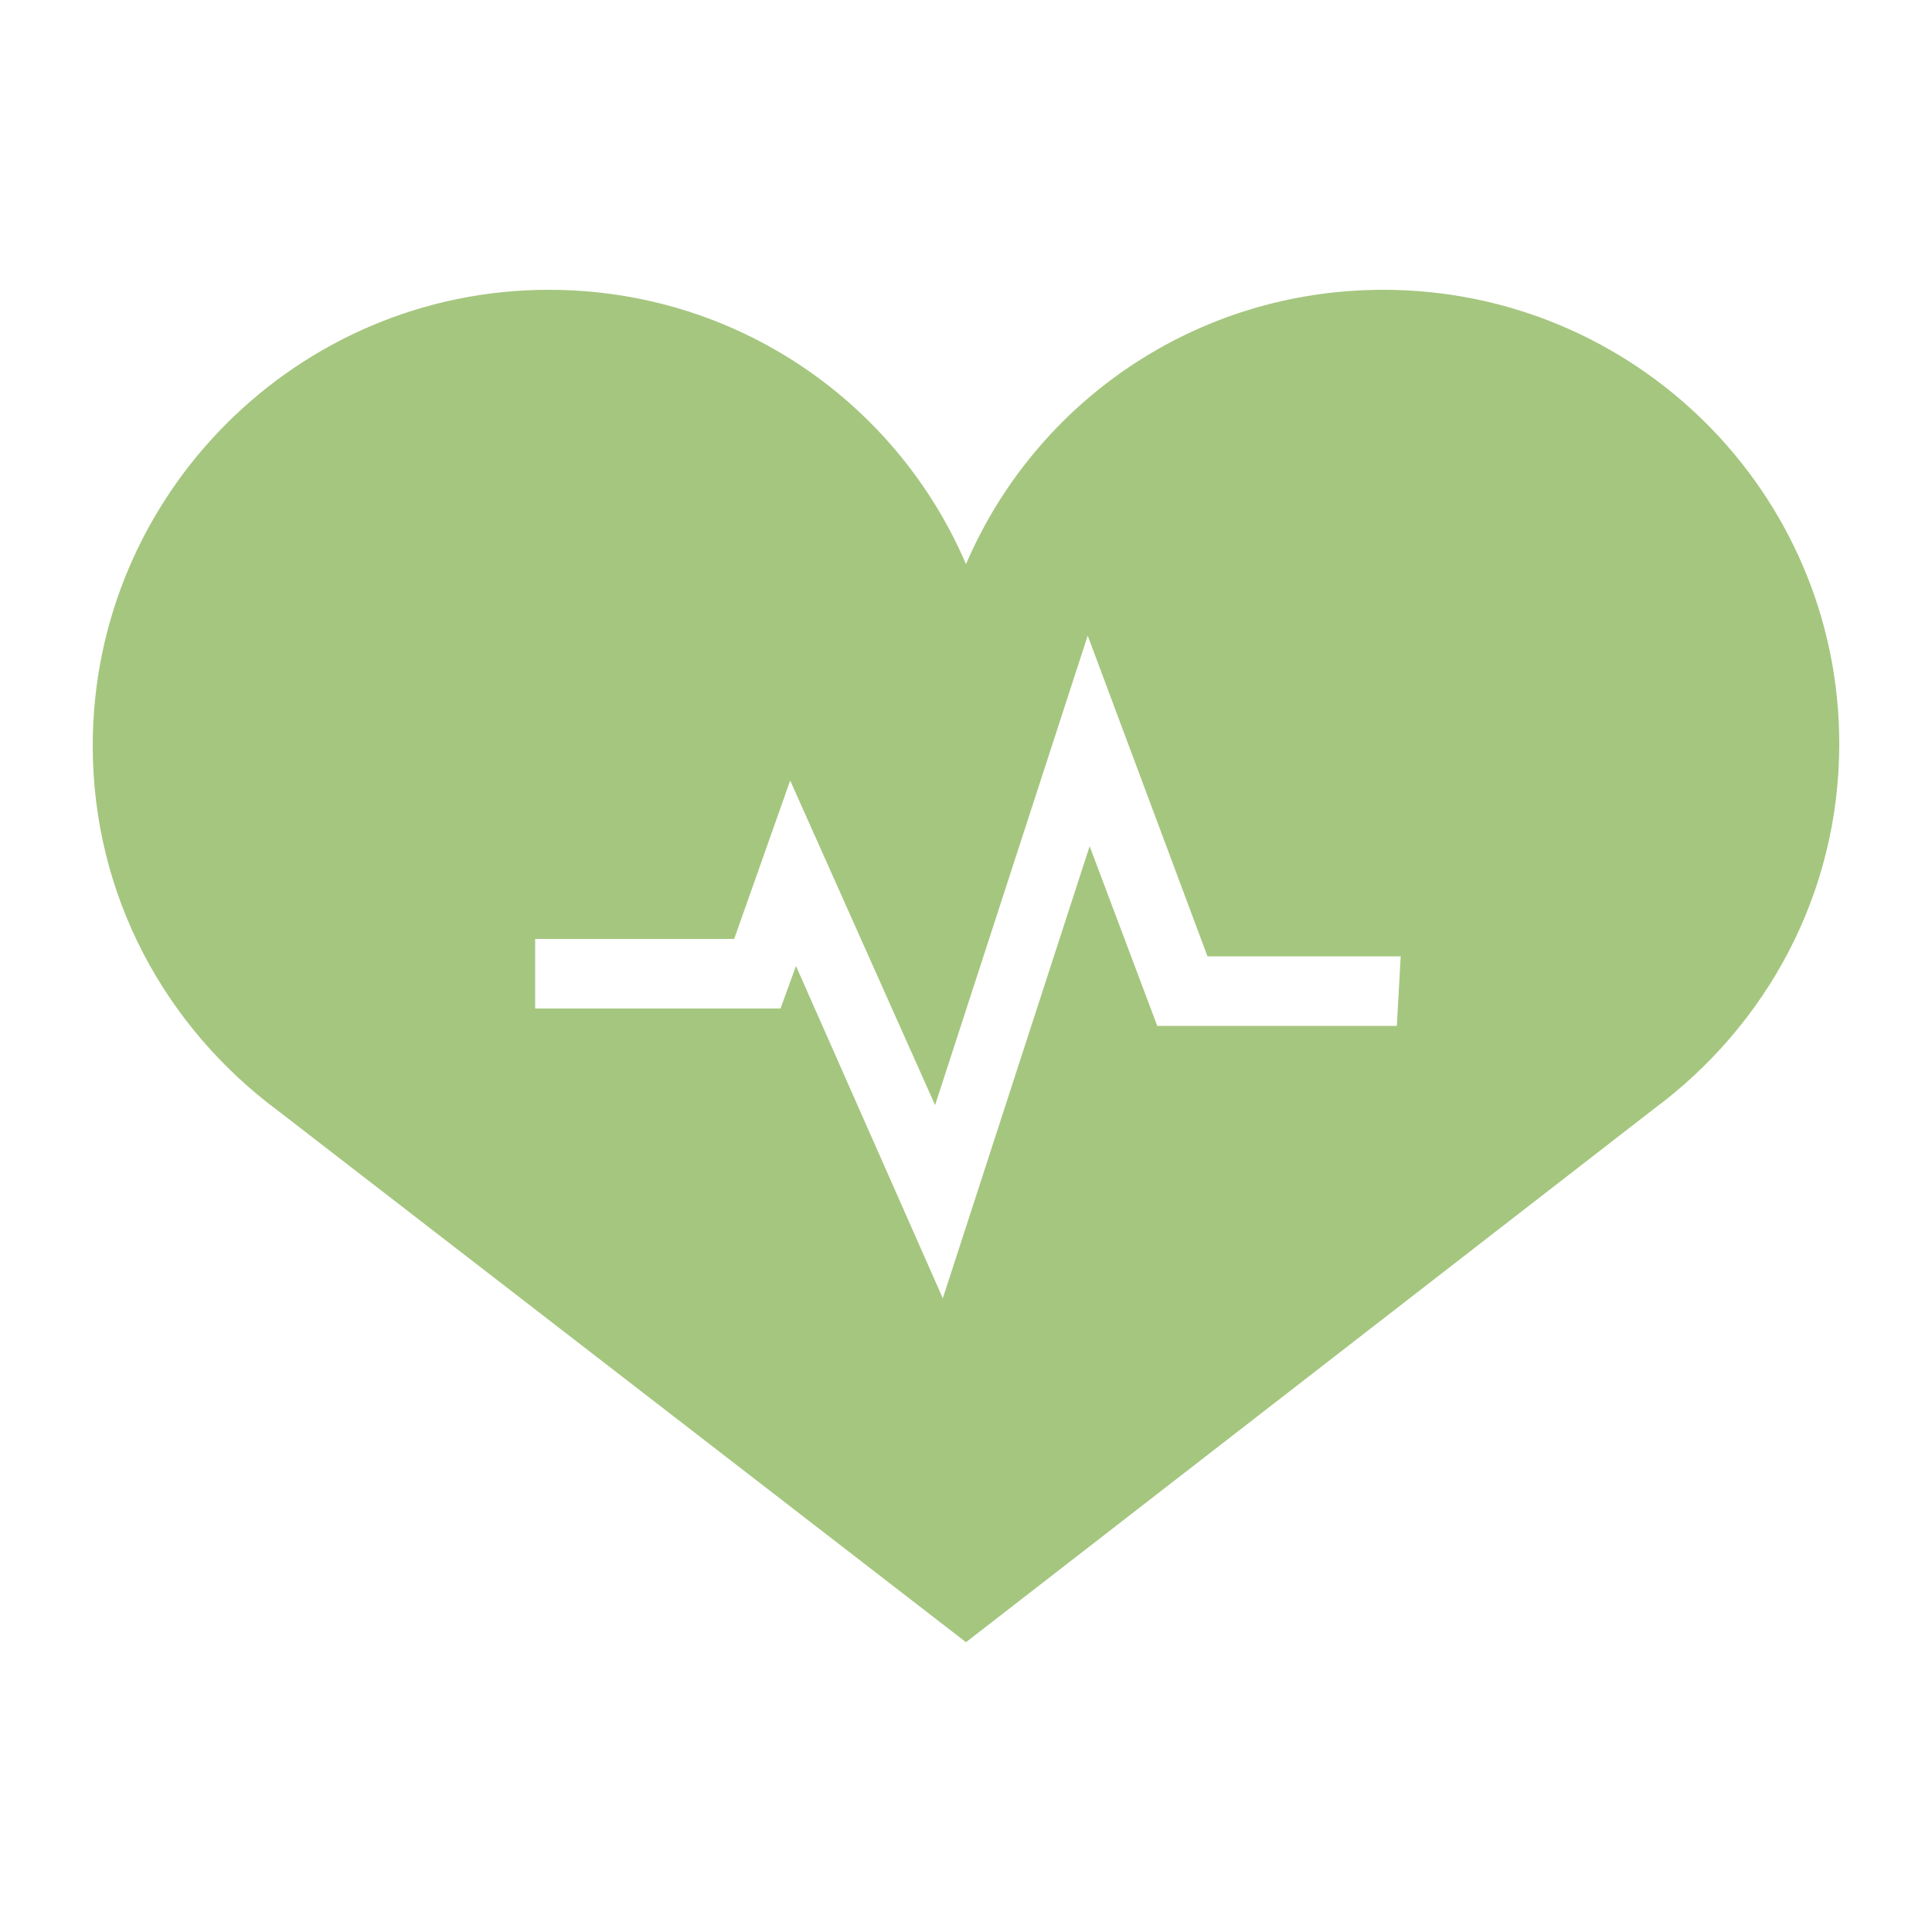 <?xml version="1.0" encoding="utf-8"?>
<!-- Generator: Adobe Illustrator 18.0.0, SVG Export Plug-In . SVG Version: 6.00 Build 0)  -->
<!DOCTYPE svg PUBLIC "-//W3C//DTD SVG 1.1//EN" "http://www.w3.org/Graphics/SVG/1.1/DTD/svg11.dtd">
<svg version="1.1" id="Layer_1" xmlns="http://www.w3.org/2000/svg" xmlns:xlink="http://www.w3.org/1999/xlink" x="0px" y="0px"
	 viewBox="0 0 100 100" enable-background="new 0 0 100 100" xml:space="preserve">
<path fill="#A5C67F" d="M71.6,15c-9.7,0-18,5.8-21.6,14.2C46.4,20.8,38.1,15,28.4,15c-13,0-23.6,10.6-23.6,23.6
	c0,7.8,3.8,14.6,9.6,18.9L50,85l35.6-27.6c5.8-4.3,9.6-11.1,9.6-18.9C95.2,25.5,84.6,15,71.6,15z M72.3,53.1H59.9l-3.5-9.3
	l-7.6,23.4L41.2,50l-0.8,2.2H27.7v-3.6h10.3l2.9-8.2l7.5,16.8l7.9-24.3l6.2,16.6h10L72.3,53.1L72.3,53.1z"/>
</svg>
